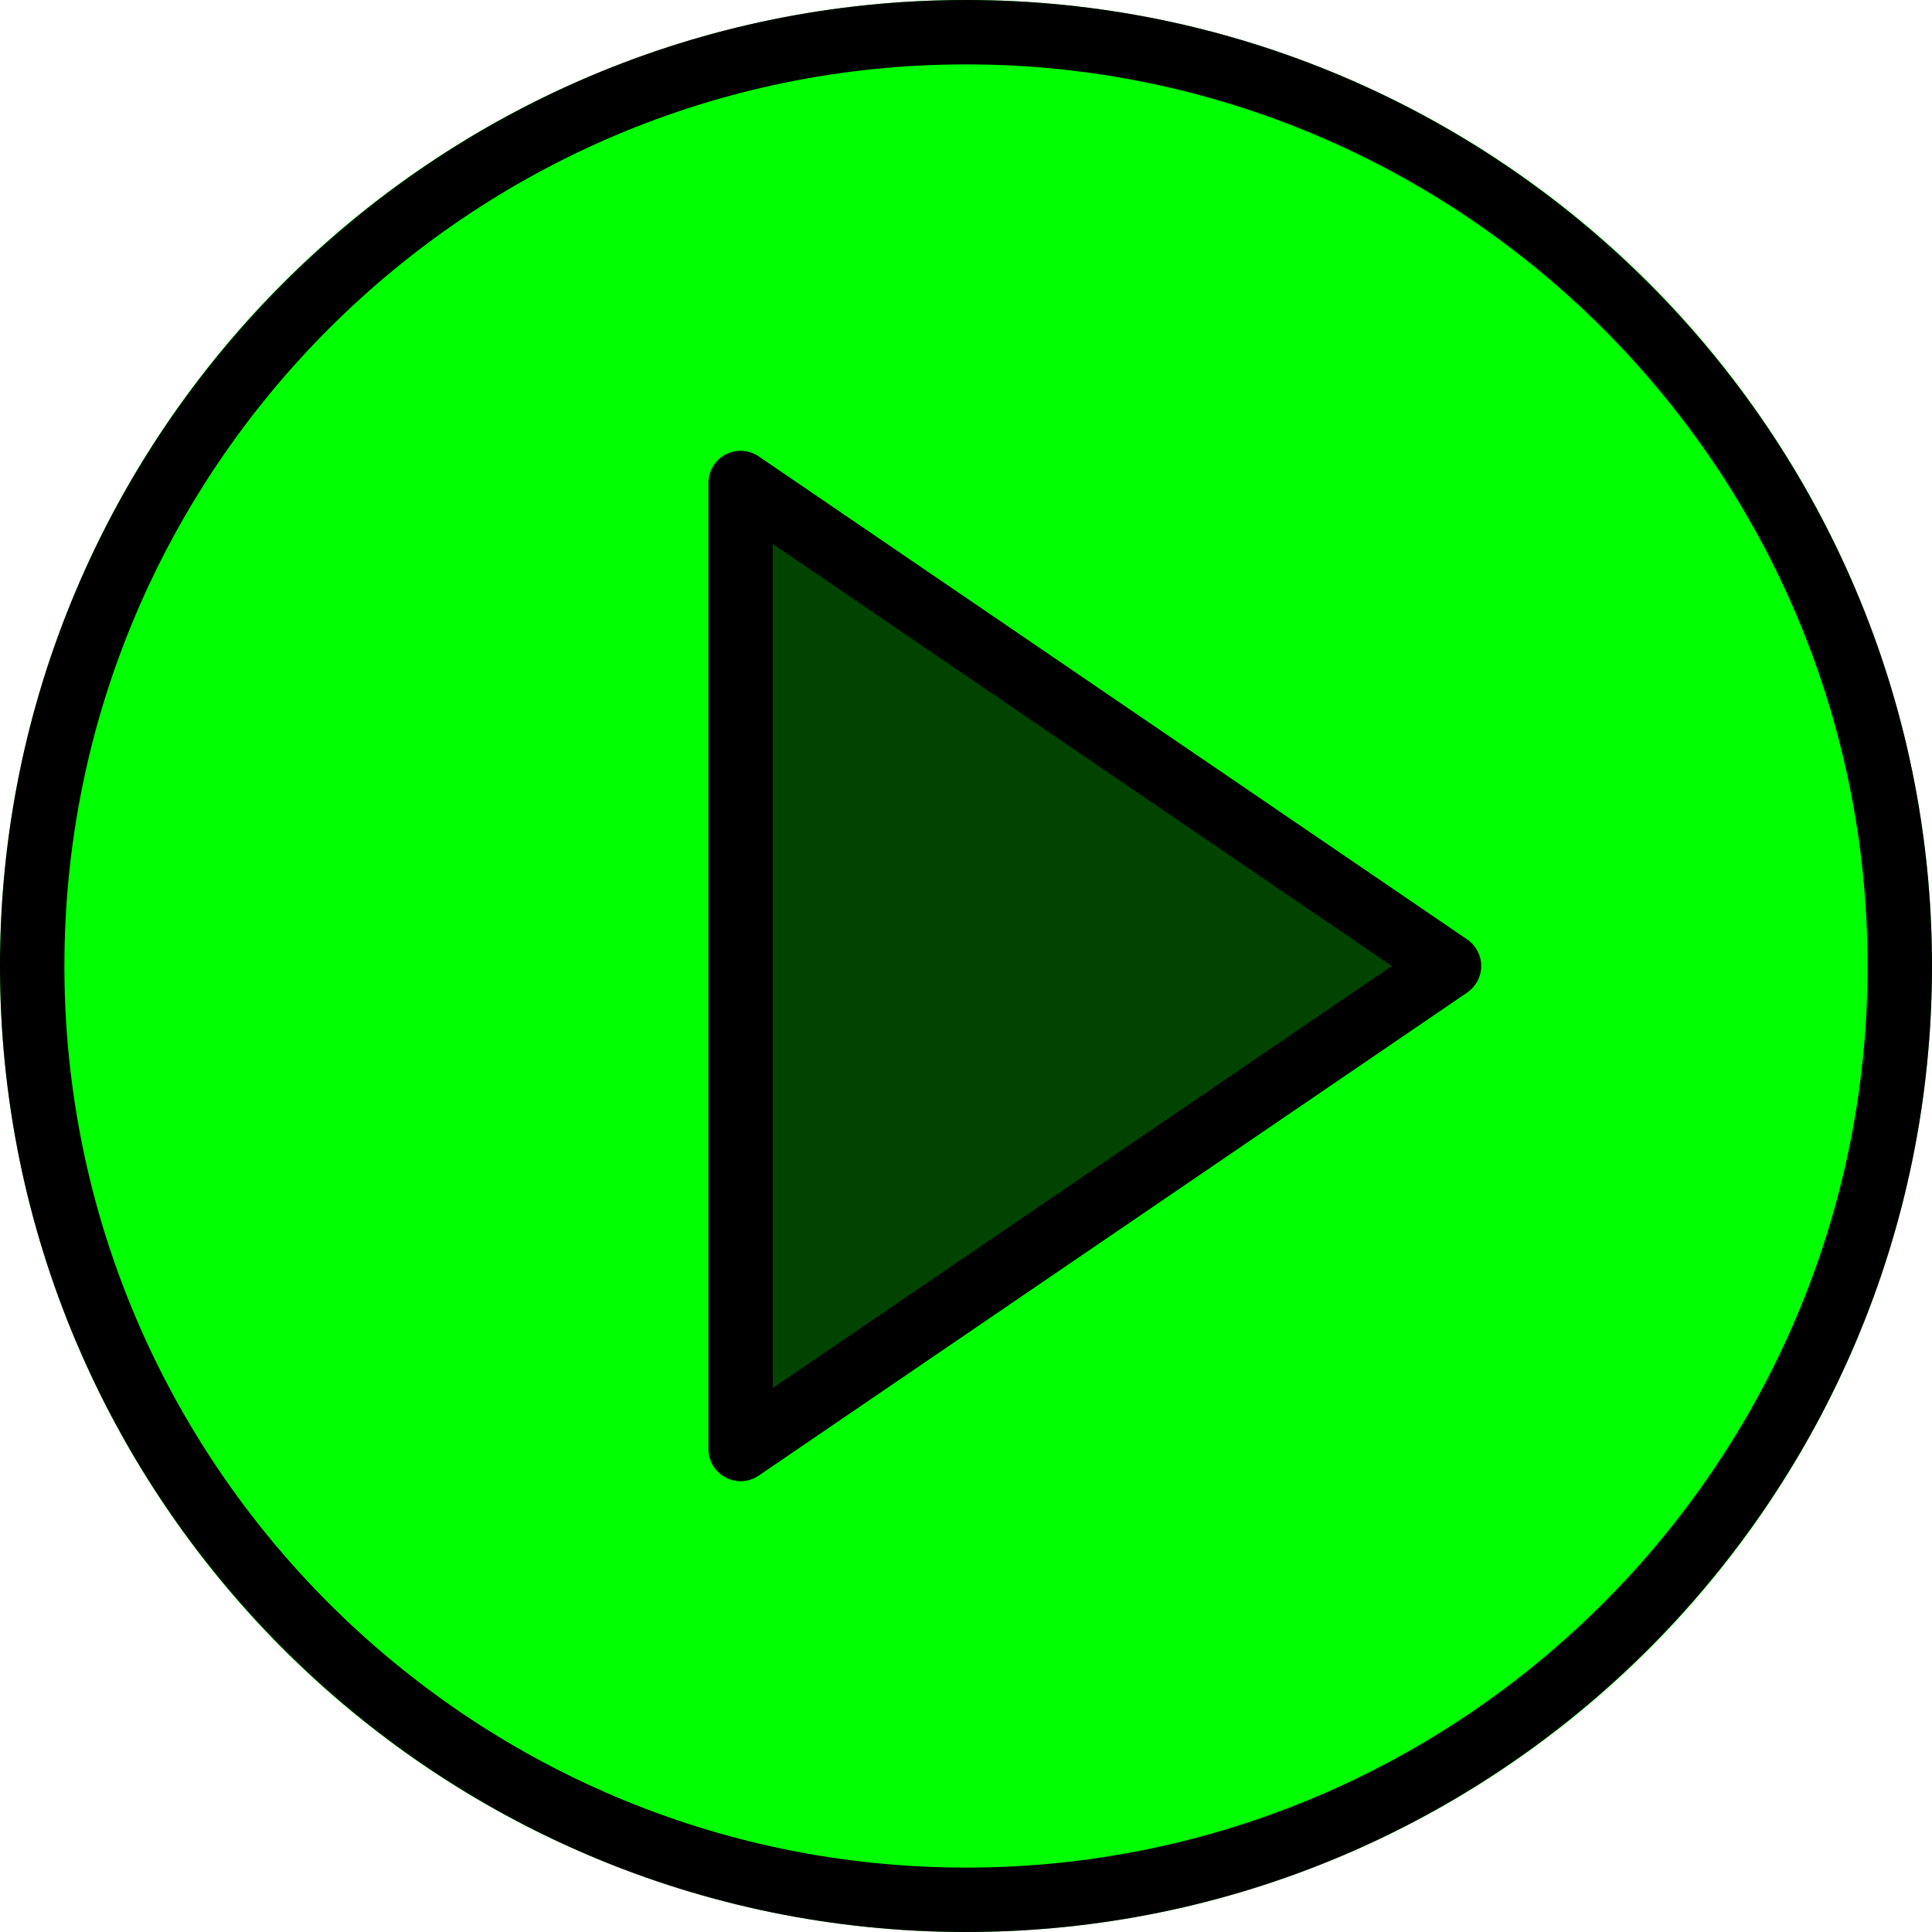 <svg height="800px" width="800px" version="1.1" id="Capa_1" xmlns="http://www.w3.org/2000/svg"
    xmlns:xlink="http://www.w3.org/1999/xlink" viewBox="0 0 60 60" xml:space="preserve">
    <circle cx="30" cy="30" r="30" fill="#00FF00"/>
    <g>
        <path d="M45.563,29.174l-22-15c-0.307-0.208-0.703-0.231-1.031-0.058C22.205,14.289,22,14.629,22,15v30
            c0,0.371,0.205,0.711,0.533,0.884C22.679,45.962,22.84,46,23,46c0.197,0,0.394-0.059,0.563-0.174l22-15
            C45.836,30.64,46,30.331,46,30S45.836,29.36,45.563,29.174z" fill="#0000"/>
        <path d="M24,43.107V16.893L43.225,30L24,43.107z" fill="#004400"/>
        <path d="M30,0C13.458,0,0,13.458,0,30s13.458,30,30,30s30-13.458,30-30S46.542,0,30,0z M30,58C14.561,58,2,45.439,2,30
            S14.561,2,30,2s28,12.561,28,28S45.439,58,30,58z"/>
    </g>
</svg>